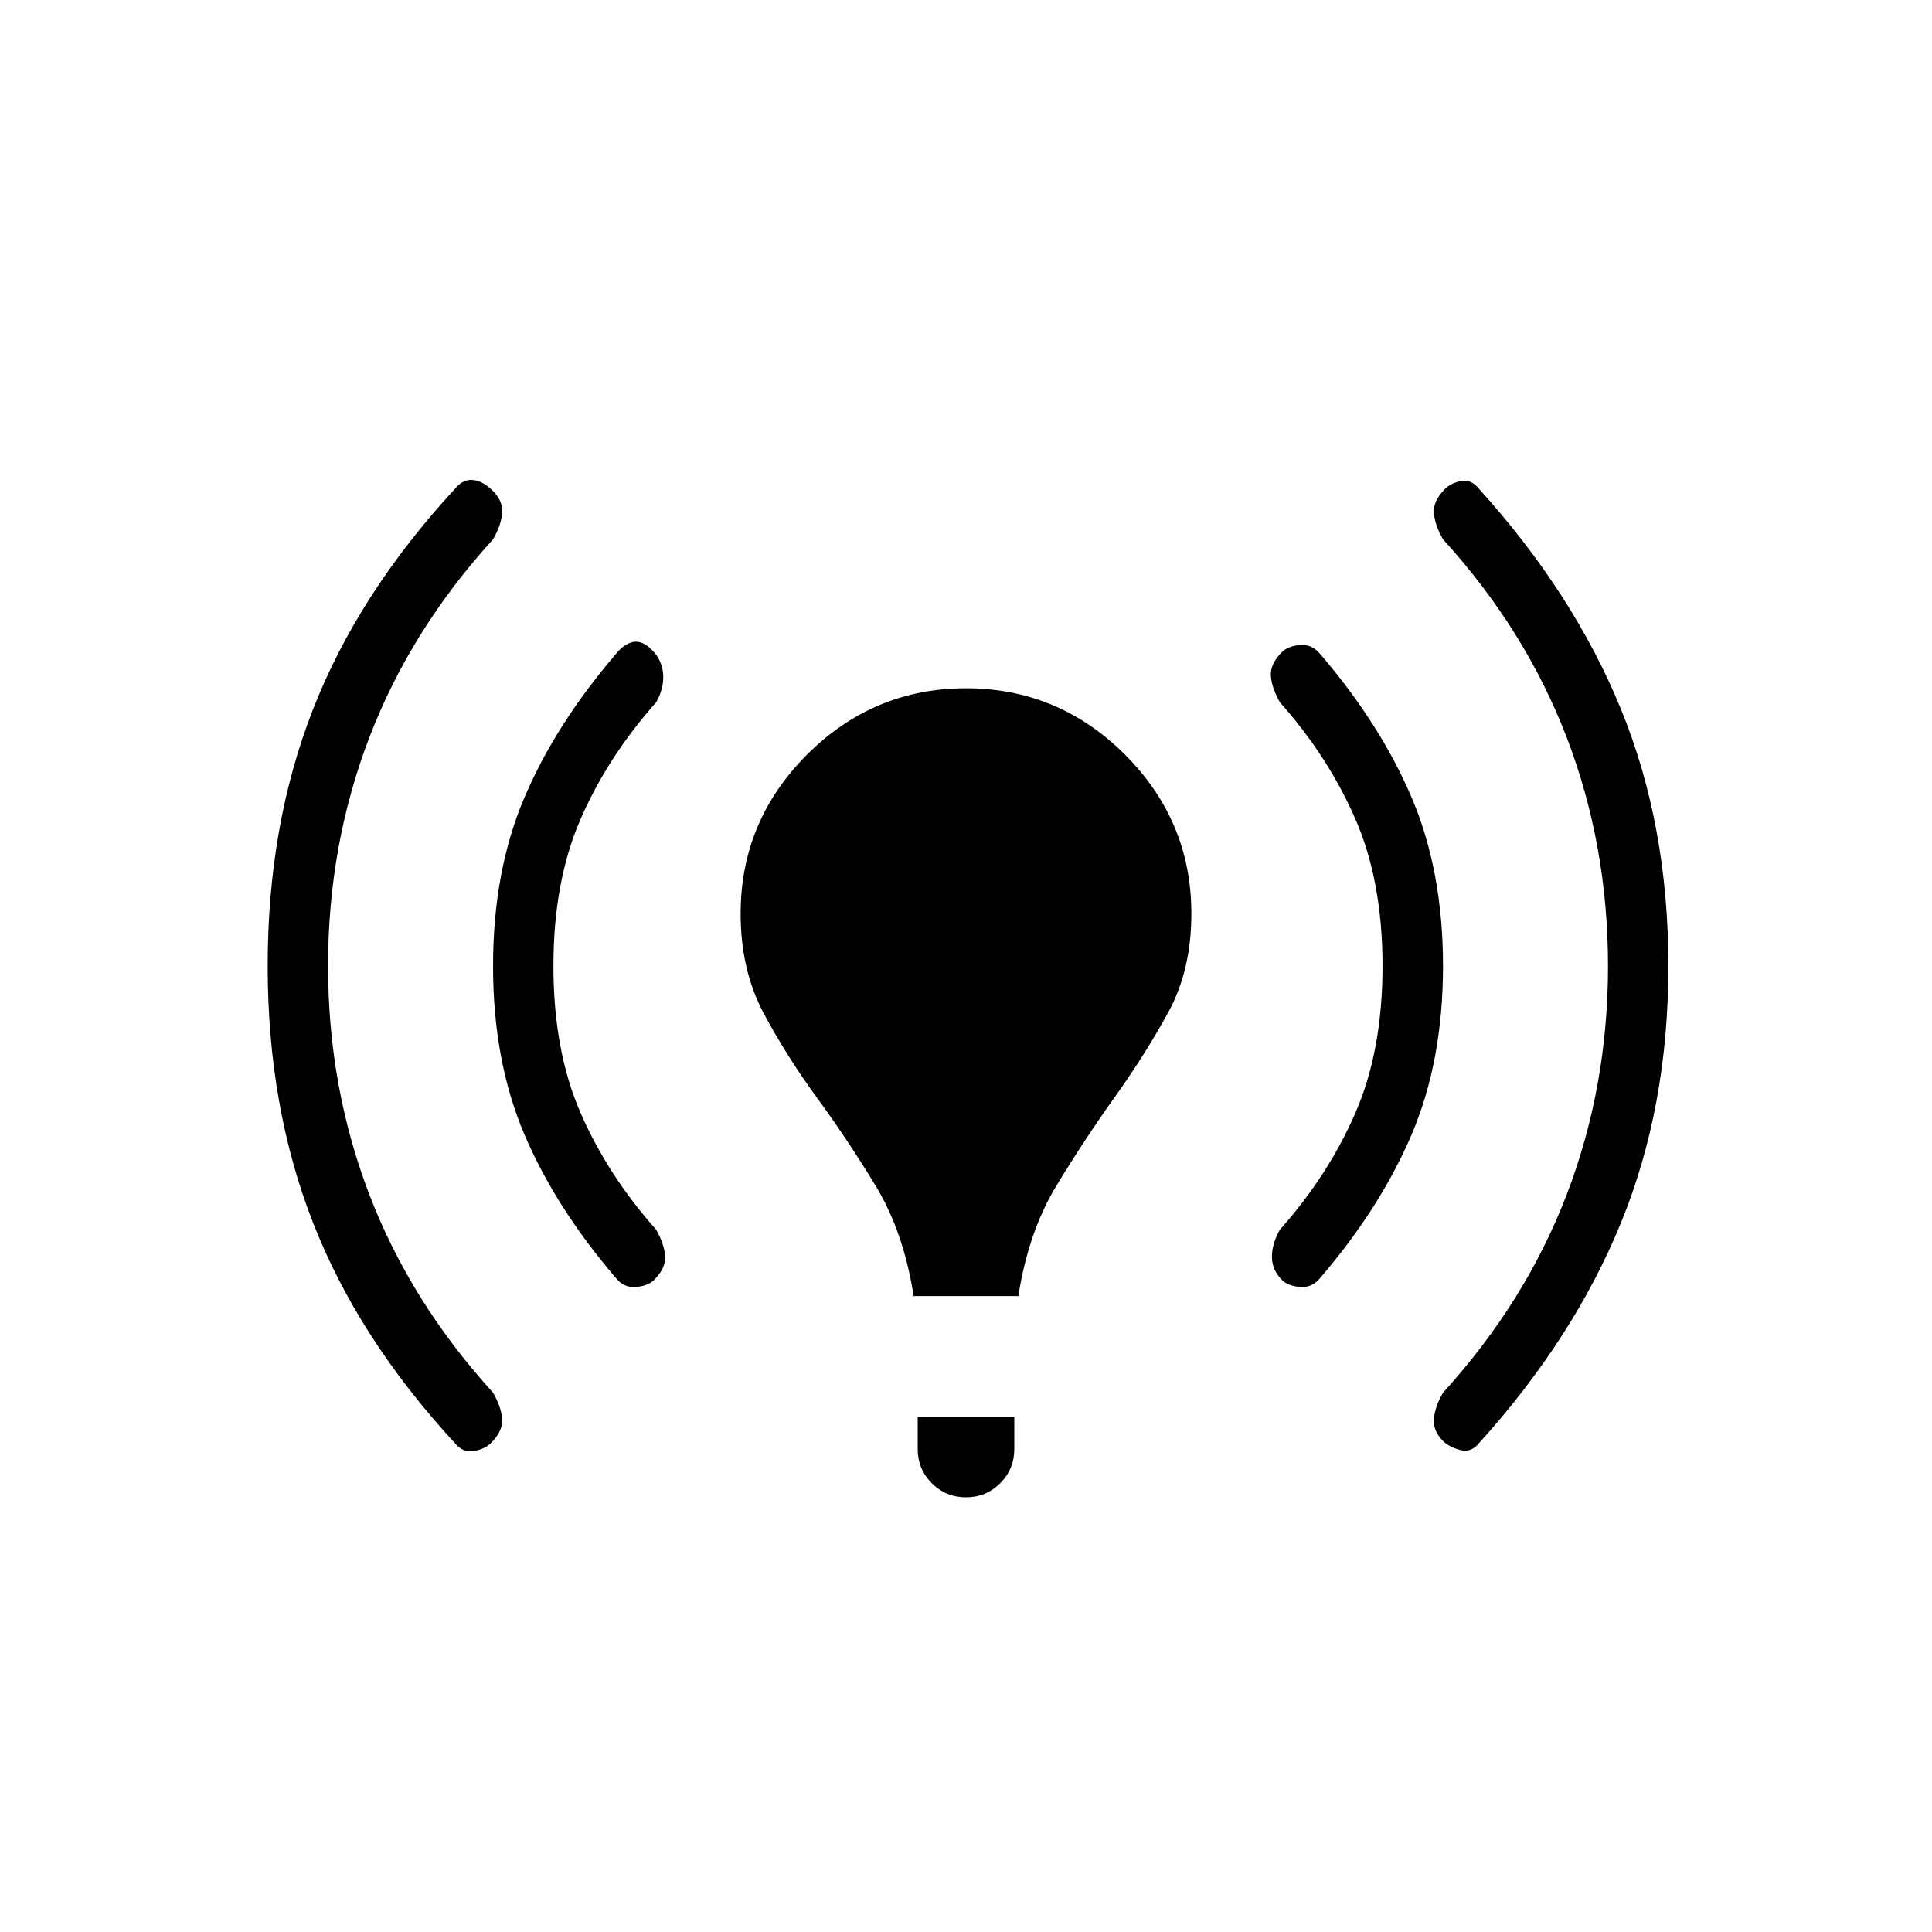 <svg xmlns="http://www.w3.org/2000/svg" height="20" width="20"><path d="M9.458 13.417q-.104-.667-.396-1.146-.291-.479-.604-.906-.312-.427-.552-.875-.239-.448-.239-1.032 0-.958.687-1.646.688-.687 1.646-.687t1.646.687q.687.688.687 1.646 0 .584-.239 1.021-.24.438-.552.875-.313.438-.604.917-.292.479-.396 1.146ZM10 15.5q-.208 0-.354-.146T9.5 15v-.333h1V15q0 .208-.146.354T10 15.5Zm4.938-.583q-.105-.105-.094-.229.01-.126.094-.271.854-.938 1.281-2.052.427-1.115.427-2.365 0-1.25-.427-2.365-.427-1.114-1.281-2.052-.084-.145-.094-.271-.011-.124.114-.25.063-.062.167-.083.104-.021.187.083.98 1.084 1.469 2.282.49 1.198.49 2.656 0 1.458-.49 2.656-.489 1.198-1.469 2.282-.083.104-.197.072-.115-.031-.177-.093Zm-10.23.021q-1-1.084-1.468-2.282-.469-1.198-.469-2.656 0-1.458.469-2.656.468-1.198 1.468-2.282.084-.104.188-.093.104.01.208.114.104.105.094.229-.01.126-.094.271-.854.938-1.281 2.052Q3.396 8.75 3.396 10q0 1.25.427 2.365.427 1.114 1.281 2.052.084.145.094.271.01.124-.115.25-.062.062-.177.083-.114.021-.198-.083Zm8.563-1.688q-.104-.104-.104-.24 0-.135.083-.281.5-.562.781-1.208.281-.646.281-1.521 0-.875-.281-1.521-.281-.646-.781-1.208-.083-.146-.094-.271-.01-.125.115-.25.062-.062.187-.073.125-.01.209.094.625.729.948 1.489.323.761.323 1.74t-.323 1.74q-.323.76-.948 1.489-.084.104-.209.094-.125-.011-.187-.073Zm-6.896-.021q-.625-.729-.948-1.489-.323-.761-.323-1.74t.323-1.74q.323-.76.948-1.489.083-.104.177-.125.094-.021.198.083.104.104.115.25.01.146-.073.292-.5.562-.782 1.208-.281.646-.281 1.521 0 .875.281 1.521.282.646.782 1.208.083.146.093.271.011.125-.114.25-.063.062-.188.073-.125.01-.208-.094Z"/></svg>
